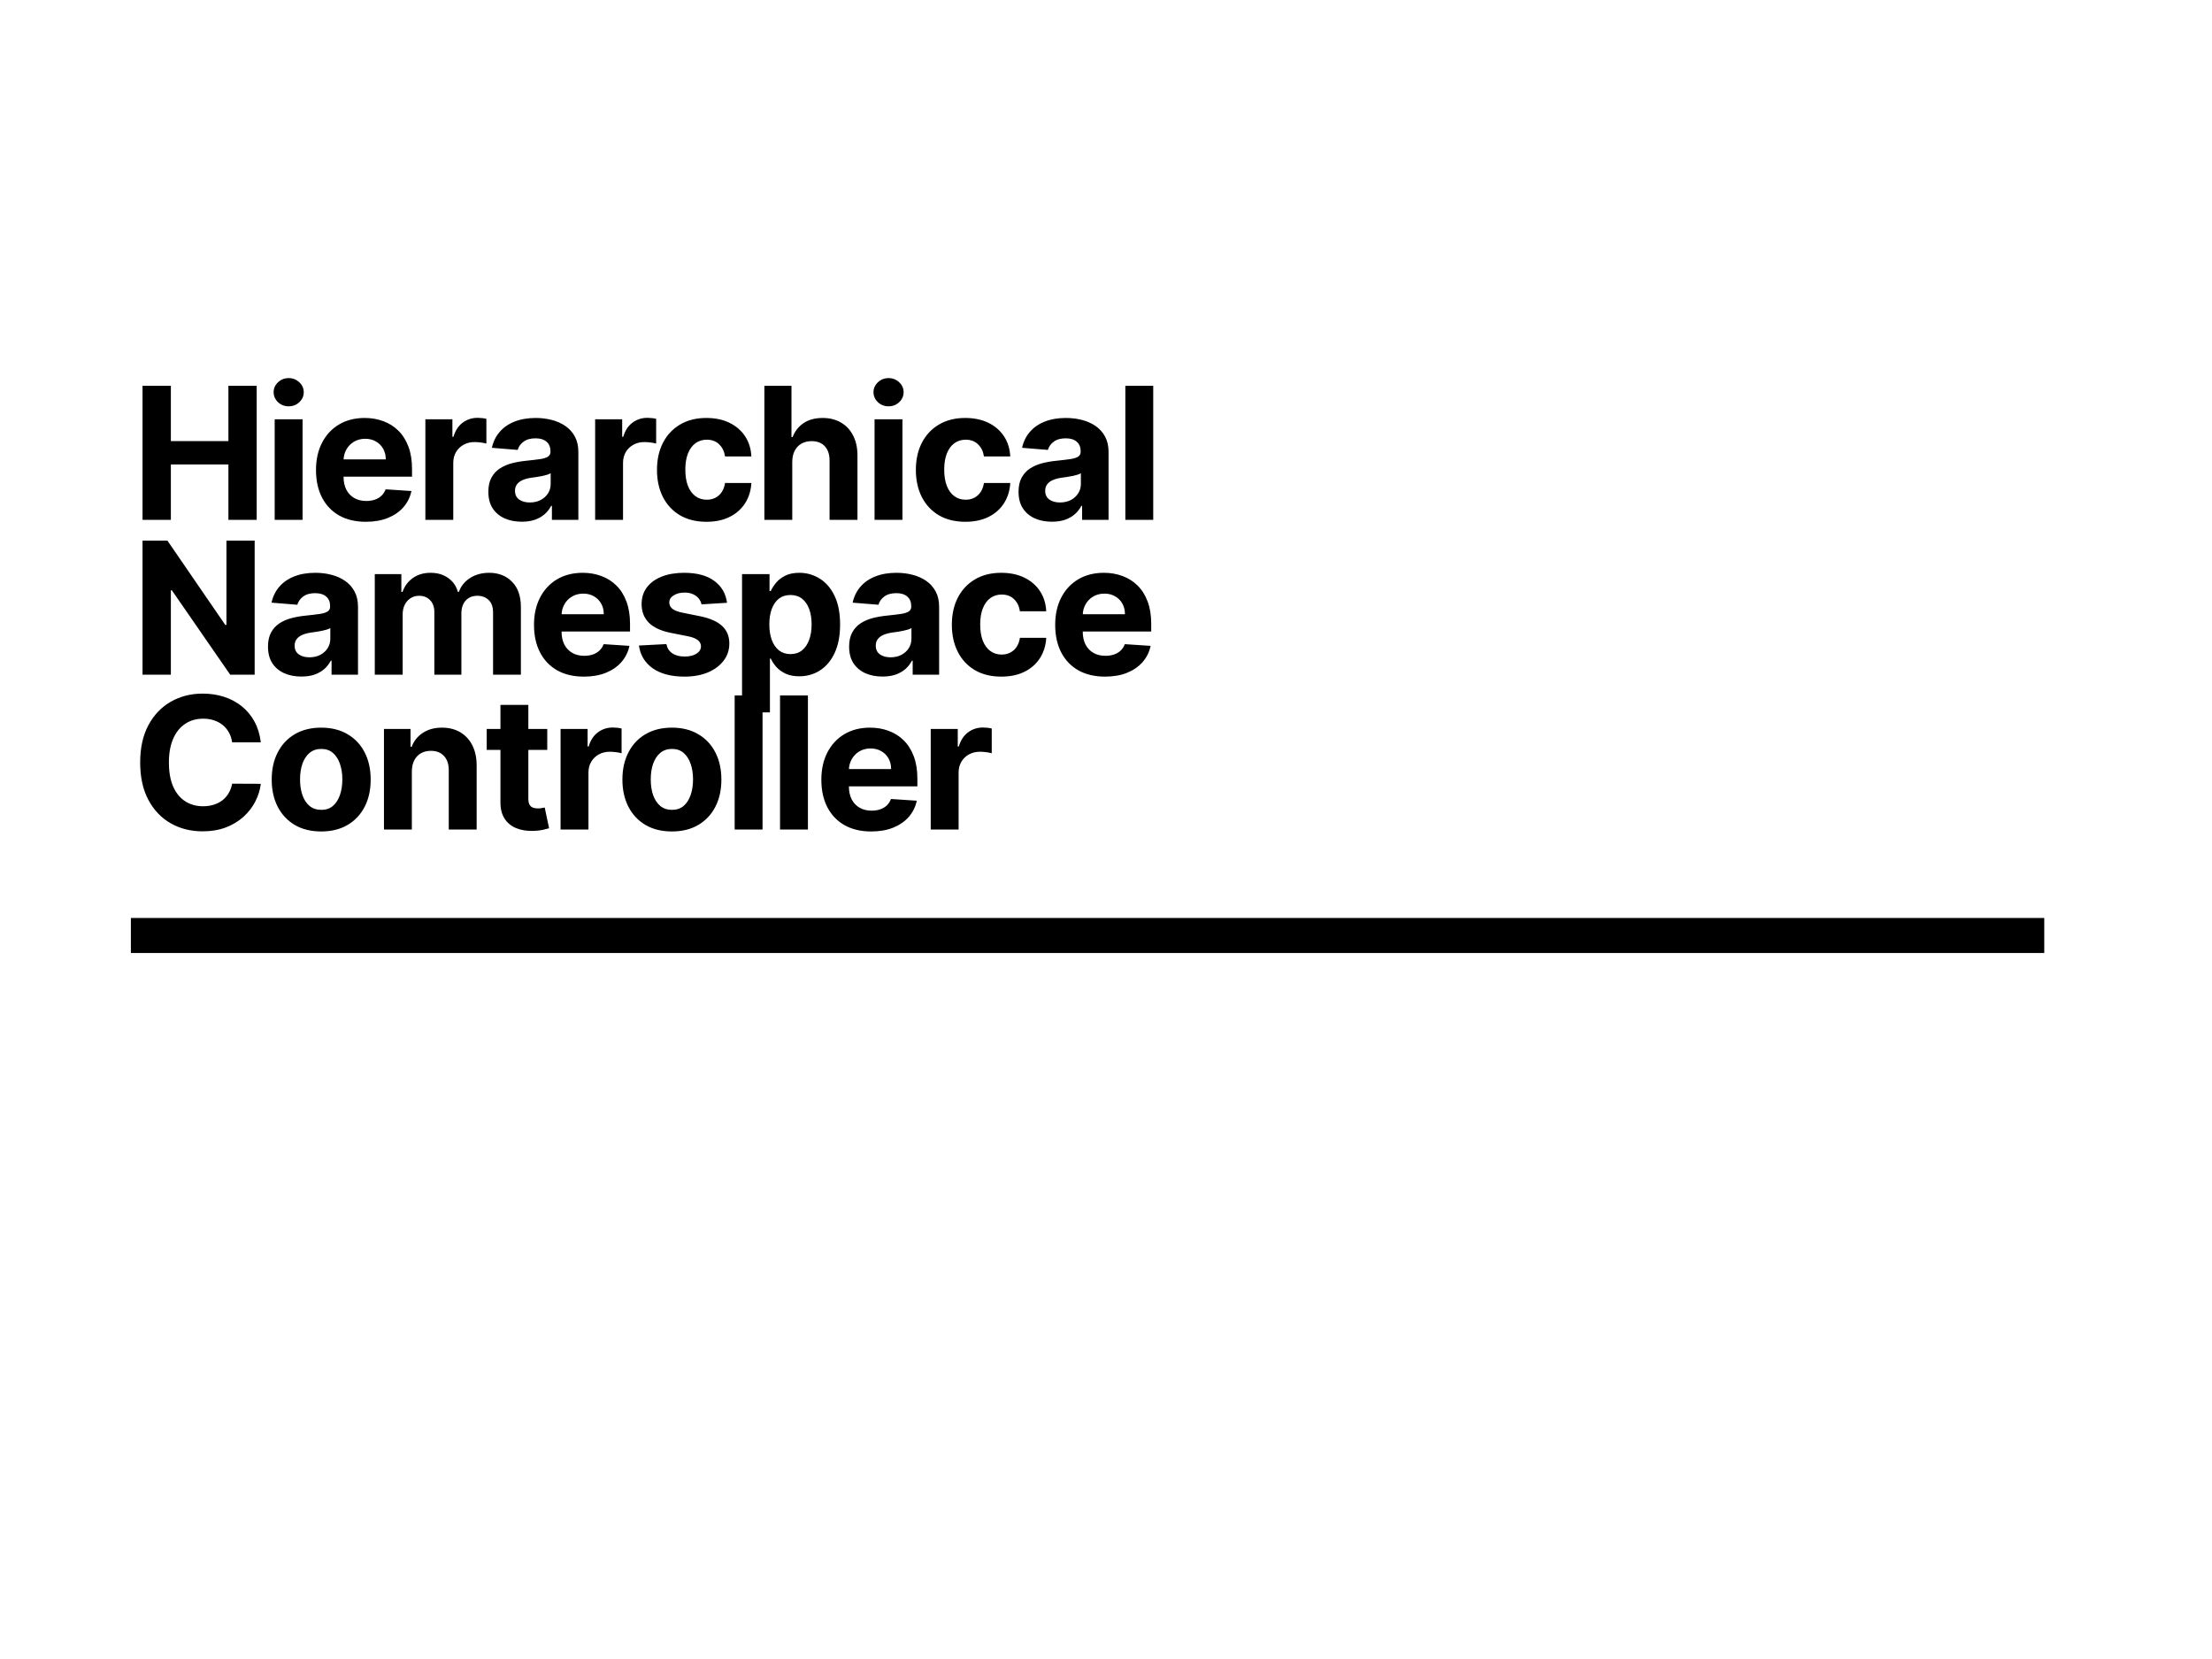 <svg width="1200" height="900" viewBox="0 0 1200 900" fill="none" xmlns="http://www.w3.org/2000/svg">
<rect width="1200" height="900" fill="white"/>
<path d="M77.321 282V209.273H92.697V239.28H123.912V209.273H139.253V282H123.912V251.957H92.697V282H77.321ZM149.015 282V227.455H164.143V282H149.015ZM156.614 220.423C154.365 220.423 152.436 219.678 150.826 218.186C149.24 216.671 148.447 214.86 148.447 212.753C148.447 210.67 149.24 208.882 150.826 207.391C152.436 205.875 154.365 205.118 156.614 205.118C158.863 205.118 160.781 205.875 162.367 207.391C163.977 208.882 164.782 210.67 164.782 212.753C164.782 214.86 163.977 216.671 162.367 218.186C160.781 219.678 158.863 220.423 156.614 220.423ZM198.487 283.065C192.876 283.065 188.047 281.929 183.999 279.656C179.974 277.36 176.873 274.116 174.695 269.926C172.517 265.712 171.428 260.729 171.428 254.976C171.428 249.365 172.517 244.441 174.695 240.203C176.873 235.965 179.938 232.663 183.892 230.295C187.869 227.928 192.533 226.744 197.884 226.744C201.482 226.744 204.832 227.324 207.933 228.484C211.058 229.621 213.781 231.337 216.101 233.634C218.445 235.93 220.267 238.818 221.57 242.298C222.872 245.755 223.523 249.803 223.523 254.443V258.598H177.464V249.223H209.283C209.283 247.045 208.809 245.116 207.862 243.435C206.915 241.754 205.601 240.44 203.92 239.493C202.263 238.522 200.334 238.037 198.132 238.037C195.836 238.037 193.8 238.57 192.024 239.635C190.272 240.677 188.899 242.085 187.905 243.861C186.91 245.613 186.401 247.566 186.378 249.72V258.634C186.378 261.332 186.875 263.664 187.869 265.629C188.887 267.594 190.32 269.109 192.166 270.175C194.013 271.24 196.203 271.773 198.736 271.773C200.417 271.773 201.955 271.536 203.352 271.062C204.749 270.589 205.945 269.879 206.939 268.932C207.933 267.985 208.691 266.825 209.212 265.452L223.203 266.375C222.493 269.737 221.037 272.672 218.835 275.182C216.657 277.668 213.84 279.609 210.384 281.006C206.951 282.379 202.985 283.065 198.487 283.065ZM230.763 282V227.455H245.429V236.972H245.998C246.992 233.586 248.661 231.029 251.005 229.301C253.349 227.549 256.047 226.673 259.101 226.673C259.859 226.673 260.676 226.721 261.552 226.815C262.428 226.91 263.197 227.04 263.86 227.206V240.629C263.15 240.416 262.167 240.227 260.912 240.061C259.658 239.895 258.51 239.812 257.468 239.812C255.242 239.812 253.254 240.298 251.502 241.268C249.774 242.215 248.401 243.541 247.383 245.246C246.388 246.95 245.891 248.915 245.891 251.141V282H230.763ZM283.041 283.03C279.561 283.03 276.46 282.426 273.737 281.219C271.015 279.988 268.86 278.177 267.274 275.786C265.712 273.371 264.93 270.364 264.93 266.766C264.93 263.735 265.487 261.19 266.599 259.131C267.712 257.071 269.227 255.414 271.145 254.159C273.062 252.904 275.24 251.957 277.679 251.318C280.141 250.679 282.722 250.229 285.42 249.969C288.593 249.637 291.15 249.33 293.091 249.045C295.032 248.738 296.441 248.288 297.317 247.696C298.193 247.104 298.631 246.228 298.631 245.068V244.855C298.631 242.606 297.92 240.866 296.5 239.635C295.103 238.404 293.115 237.788 290.534 237.788C287.812 237.788 285.645 238.392 284.035 239.599C282.426 240.783 281.36 242.275 280.839 244.074L266.848 242.938C267.558 239.623 268.955 236.759 271.038 234.344C273.122 231.905 275.809 230.035 279.099 228.733C282.414 227.407 286.249 226.744 290.605 226.744C293.635 226.744 296.535 227.099 299.305 227.81C302.099 228.52 304.573 229.621 306.727 231.112C308.905 232.604 310.622 234.521 311.876 236.865C313.131 239.185 313.758 241.967 313.758 245.21V282H299.412V274.436H298.986C298.11 276.141 296.938 277.644 295.47 278.946C294.002 280.224 292.239 281.231 290.179 281.964C288.119 282.675 285.74 283.03 283.041 283.03ZM287.374 272.589C289.599 272.589 291.564 272.152 293.268 271.276C294.973 270.376 296.311 269.169 297.281 267.653C298.252 266.138 298.737 264.422 298.737 262.504V256.716C298.264 257.024 297.613 257.308 296.784 257.568C295.979 257.805 295.068 258.03 294.05 258.243C293.032 258.432 292.014 258.61 290.996 258.776C289.978 258.918 289.054 259.048 288.226 259.166C286.45 259.427 284.9 259.841 283.574 260.409C282.248 260.977 281.218 261.747 280.484 262.717C279.75 263.664 279.383 264.848 279.383 266.268C279.383 268.328 280.129 269.902 281.621 270.991C283.136 272.057 285.053 272.589 287.374 272.589ZM322.863 282V227.455H337.53V236.972H338.098C339.092 233.586 340.761 231.029 343.105 229.301C345.449 227.549 348.147 226.673 351.201 226.673C351.959 226.673 352.776 226.721 353.652 226.815C354.528 226.91 355.297 227.04 355.96 227.206V240.629C355.25 240.416 354.267 240.227 353.013 240.061C351.758 239.895 350.61 239.812 349.568 239.812C347.343 239.812 345.354 240.298 343.602 241.268C341.874 242.215 340.501 243.541 339.483 245.246C338.488 246.95 337.991 248.915 337.991 251.141V282H322.863ZM383.256 283.065C377.669 283.065 372.863 281.882 368.838 279.514C364.837 277.123 361.759 273.809 359.605 269.571C357.474 265.333 356.409 260.456 356.409 254.94C356.409 249.353 357.486 244.453 359.641 240.239C361.819 236.001 364.908 232.698 368.909 230.331C372.91 227.94 377.669 226.744 383.185 226.744C387.943 226.744 392.11 227.608 395.685 229.337C399.259 231.065 402.089 233.491 404.172 236.616C406.255 239.741 407.403 243.411 407.616 247.625H393.341C392.938 244.902 391.873 242.713 390.145 241.055C388.44 239.375 386.203 238.534 383.433 238.534C381.089 238.534 379.042 239.173 377.29 240.452C375.562 241.706 374.212 243.541 373.241 245.956C372.271 248.371 371.785 251.295 371.785 254.727C371.785 258.207 372.259 261.167 373.206 263.605C374.177 266.044 375.538 267.902 377.29 269.18C379.042 270.459 381.089 271.098 383.433 271.098C385.161 271.098 386.712 270.743 388.085 270.033C389.482 269.322 390.63 268.293 391.53 266.943C392.453 265.57 393.057 263.925 393.341 262.007H407.616C407.38 266.174 406.243 269.843 404.207 273.016C402.195 276.164 399.413 278.626 395.862 280.402C392.311 282.178 388.109 283.065 383.256 283.065ZM429.798 250.466V282H414.671V209.273H429.372V237.078H430.011C431.243 233.858 433.231 231.337 435.977 229.514C438.724 227.668 442.168 226.744 446.311 226.744C450.099 226.744 453.402 227.573 456.219 229.23C459.06 230.864 461.261 233.219 462.824 236.297C464.41 239.351 465.191 243.009 465.168 247.27V282H450.04V249.969C450.064 246.607 449.211 243.991 447.483 242.121C445.779 240.25 443.387 239.315 440.31 239.315C438.25 239.315 436.427 239.753 434.841 240.629C433.279 241.505 432.047 242.784 431.148 244.464C430.272 246.122 429.822 248.122 429.798 250.466ZM474.441 282V227.455H489.569V282H474.441ZM482.041 220.423C479.792 220.423 477.862 219.678 476.252 218.186C474.666 216.671 473.873 214.86 473.873 212.753C473.873 210.67 474.666 208.882 476.252 207.391C477.862 205.875 479.792 205.118 482.041 205.118C484.29 205.118 486.207 205.875 487.794 207.391C489.403 208.882 490.208 210.67 490.208 212.753C490.208 214.86 489.403 216.671 487.794 218.186C486.207 219.678 484.29 220.423 482.041 220.423ZM523.701 283.065C518.114 283.065 513.308 281.882 509.283 279.514C505.282 277.123 502.205 273.809 500.05 269.571C497.919 265.333 496.854 260.456 496.854 254.94C496.854 249.353 497.931 244.453 500.086 240.239C502.264 236.001 505.353 232.698 509.354 230.331C513.355 227.94 518.114 226.744 523.63 226.744C528.388 226.744 532.555 227.608 536.13 229.337C539.705 231.065 542.534 233.491 544.617 236.616C546.7 239.741 547.848 243.411 548.062 247.625H533.786C533.384 244.902 532.318 242.713 530.59 241.055C528.885 239.375 526.648 238.534 523.878 238.534C521.535 238.534 519.487 239.173 517.735 240.452C516.007 241.706 514.657 243.541 513.687 245.956C512.716 248.371 512.231 251.295 512.231 254.727C512.231 258.207 512.704 261.167 513.651 263.605C514.622 266.044 515.983 267.902 517.735 269.18C519.487 270.459 521.535 271.098 523.878 271.098C525.607 271.098 527.157 270.743 528.53 270.033C529.927 269.322 531.075 268.293 531.975 266.943C532.898 265.57 533.502 263.925 533.786 262.007H548.062C547.825 266.174 546.688 269.843 544.652 273.016C542.64 276.164 539.858 278.626 536.307 280.402C532.756 282.178 528.554 283.065 523.701 283.065ZM570.67 283.03C567.19 283.03 564.088 282.426 561.366 281.219C558.643 279.988 556.489 278.177 554.903 275.786C553.34 273.371 552.559 270.364 552.559 266.766C552.559 263.735 553.115 261.19 554.228 259.131C555.341 257.071 556.856 255.414 558.773 254.159C560.691 252.904 562.869 251.957 565.307 251.318C567.77 250.679 570.35 250.229 573.049 249.969C576.221 249.637 578.778 249.33 580.719 249.045C582.661 248.738 584.069 248.288 584.945 247.696C585.821 247.104 586.259 246.228 586.259 245.068V244.855C586.259 242.606 585.549 240.866 584.128 239.635C582.732 238.404 580.743 237.788 578.163 237.788C575.44 237.788 573.274 238.392 571.664 239.599C570.054 240.783 568.989 242.275 568.468 244.074L554.476 242.938C555.187 239.623 556.583 236.759 558.667 234.344C560.75 231.905 563.437 230.035 566.728 228.733C570.042 227.407 573.878 226.744 578.234 226.744C581.264 226.744 584.164 227.099 586.934 227.81C589.727 228.52 592.201 229.621 594.356 231.112C596.534 232.604 598.25 234.521 599.505 236.865C600.76 239.185 601.387 241.967 601.387 245.21V282H587.04V274.436H586.614C585.738 276.141 584.566 277.644 583.099 278.946C581.631 280.224 579.867 281.231 577.807 281.964C575.748 282.675 573.369 283.03 570.67 283.03ZM575.002 272.589C577.227 272.589 579.192 272.152 580.897 271.276C582.601 270.376 583.939 269.169 584.91 267.653C585.88 266.138 586.366 264.422 586.366 262.504V256.716C585.892 257.024 585.241 257.308 584.413 257.568C583.608 257.805 582.696 258.03 581.678 258.243C580.66 258.432 579.642 258.61 578.624 258.776C577.606 258.918 576.683 259.048 575.854 259.166C574.079 259.427 572.528 259.841 571.202 260.409C569.877 260.977 568.847 261.747 568.113 262.717C567.379 263.664 567.012 264.848 567.012 266.268C567.012 268.328 567.758 269.902 569.249 270.991C570.764 272.057 572.682 272.589 575.002 272.589ZM625.62 209.273V282H610.492V209.273H625.62ZM138.152 293.273V366H124.871L93.23 320.226H92.697V366H77.321V293.273H90.815L122.207 339.011H122.847V293.273H138.152ZM163.494 367.03C160.014 367.03 156.913 366.426 154.191 365.219C151.468 363.988 149.314 362.177 147.727 359.786C146.165 357.371 145.384 354.364 145.384 350.766C145.384 347.735 145.94 345.19 147.053 343.131C148.165 341.071 149.681 339.414 151.598 338.159C153.516 336.904 155.694 335.957 158.132 335.318C160.594 334.679 163.175 334.229 165.874 333.969C169.046 333.637 171.603 333.33 173.544 333.045C175.485 332.738 176.894 332.288 177.77 331.696C178.646 331.104 179.084 330.228 179.084 329.068V328.855C179.084 326.606 178.374 324.866 176.953 323.635C175.557 322.404 173.568 321.788 170.987 321.788C168.265 321.788 166.099 322.392 164.489 323.599C162.879 324.783 161.814 326.275 161.293 328.074L147.301 326.938C148.012 323.623 149.408 320.759 151.492 318.344C153.575 315.905 156.262 314.035 159.553 312.733C162.867 311.407 166.702 310.744 171.058 310.744C174.089 310.744 176.989 311.099 179.759 311.81C182.552 312.52 185.026 313.621 187.181 315.112C189.359 316.604 191.075 318.521 192.33 320.865C193.584 323.185 194.212 325.967 194.212 329.21V366H179.865V358.436H179.439C178.563 360.141 177.391 361.644 175.923 362.946C174.456 364.224 172.692 365.231 170.632 365.964C168.573 366.675 166.193 367.03 163.494 367.03ZM167.827 356.589C170.052 356.589 172.017 356.152 173.722 355.276C175.426 354.376 176.764 353.169 177.735 351.653C178.705 350.138 179.191 348.422 179.191 346.504V340.716C178.717 341.024 178.066 341.308 177.237 341.568C176.432 341.805 175.521 342.03 174.503 342.243C173.485 342.432 172.467 342.61 171.449 342.776C170.431 342.918 169.508 343.048 168.679 343.166C166.904 343.427 165.353 343.841 164.027 344.409C162.701 344.977 161.672 345.747 160.938 346.717C160.204 347.664 159.837 348.848 159.837 350.268C159.837 352.328 160.583 353.902 162.074 354.991C163.589 356.057 165.507 356.589 167.827 356.589ZM203.317 366V311.455H217.734V321.078H218.374C219.51 317.882 221.404 315.361 224.055 313.514C226.707 311.668 229.879 310.744 233.572 310.744C237.313 310.744 240.497 311.679 243.125 313.55C245.753 315.396 247.505 317.906 248.381 321.078H248.949C250.062 317.953 252.074 315.455 254.986 313.585C257.921 311.691 261.39 310.744 265.391 310.744C270.481 310.744 274.612 312.366 277.784 315.609C280.98 318.829 282.578 323.398 282.578 329.317V366H267.486V332.3C267.486 329.269 266.681 326.997 265.071 325.482C263.461 323.966 261.449 323.209 259.034 323.209C256.288 323.209 254.145 324.085 252.607 325.837C251.068 327.565 250.298 329.849 250.298 332.69V366H235.632V331.98C235.632 329.305 234.863 327.174 233.324 325.588C231.809 324.002 229.808 323.209 227.322 323.209C225.642 323.209 224.126 323.635 222.777 324.487C221.451 325.316 220.398 326.488 219.616 328.003C218.835 329.494 218.445 331.246 218.445 333.259V366H203.317ZM316.754 367.065C311.143 367.065 306.314 365.929 302.265 363.656C298.241 361.36 295.139 358.116 292.961 353.926C290.783 349.712 289.694 344.729 289.694 338.976C289.694 333.365 290.783 328.441 292.961 324.203C295.139 319.965 298.205 316.663 302.159 314.295C306.136 311.928 310.8 310.744 316.15 310.744C319.749 310.744 323.099 311.324 326.2 312.484C329.325 313.621 332.048 315.337 334.368 317.634C336.711 319.93 338.534 322.818 339.836 326.298C341.139 329.755 341.79 333.803 341.79 338.443V342.598H295.731V333.223H327.55C327.55 331.045 327.076 329.116 326.129 327.435C325.182 325.754 323.868 324.44 322.187 323.493C320.53 322.522 318.601 322.037 316.399 322.037C314.103 322.037 312.067 322.57 310.291 323.635C308.539 324.677 307.166 326.085 306.172 327.861C305.177 329.613 304.668 331.566 304.645 333.72V342.634C304.645 345.332 305.142 347.664 306.136 349.629C307.154 351.594 308.586 353.109 310.433 354.175C312.28 355.24 314.469 355.773 317.003 355.773C318.684 355.773 320.222 355.536 321.619 355.062C323.016 354.589 324.211 353.879 325.206 352.932C326.2 351.985 326.958 350.825 327.478 349.452L341.47 350.375C340.76 353.737 339.304 356.672 337.102 359.182C334.924 361.668 332.107 363.609 328.65 365.006C325.218 366.379 321.252 367.065 316.754 367.065ZM394.414 327.009L380.564 327.861C380.328 326.677 379.819 325.612 379.037 324.665C378.256 323.694 377.226 322.925 375.948 322.357C374.693 321.765 373.19 321.469 371.438 321.469C369.094 321.469 367.117 321.966 365.507 322.96C363.898 323.931 363.093 325.233 363.093 326.866C363.093 328.169 363.613 329.269 364.655 330.169C365.697 331.069 367.484 331.791 370.017 332.335L379.89 334.324C385.193 335.413 389.146 337.165 391.75 339.58C394.354 341.994 395.657 345.167 395.657 349.097C395.657 352.671 394.603 355.808 392.496 358.507C390.413 361.206 387.548 363.313 383.902 364.828C380.28 366.32 376.102 367.065 371.367 367.065C364.146 367.065 358.393 365.562 354.108 362.555C349.847 359.525 347.349 355.406 346.615 350.197L361.495 349.416C361.944 351.618 363.033 353.299 364.762 354.459C366.49 355.595 368.703 356.163 371.402 356.163C374.054 356.163 376.185 355.654 377.794 354.636C379.428 353.595 380.256 352.257 380.28 350.624C380.256 349.25 379.676 348.126 378.54 347.25C377.404 346.35 375.652 345.664 373.284 345.19L363.838 343.308C358.512 342.243 354.546 340.396 351.942 337.768C349.362 335.141 348.071 331.791 348.071 327.719C348.071 324.215 349.018 321.196 350.912 318.663C352.83 316.13 355.517 314.177 358.973 312.804C362.453 311.431 366.525 310.744 371.189 310.744C378.078 310.744 383.5 312.2 387.453 315.112C391.431 318.024 393.751 321.99 394.414 327.009ZM402.551 386.455V311.455H417.466V320.616H418.14C418.803 319.149 419.762 317.657 421.017 316.142C422.295 314.603 423.952 313.325 425.988 312.307C428.048 311.265 430.605 310.744 433.659 310.744C437.636 310.744 441.306 311.786 444.667 313.869C448.029 315.929 450.716 319.042 452.728 323.209C454.741 327.352 455.747 332.548 455.747 338.798C455.747 344.883 454.764 350.02 452.799 354.21C450.858 358.377 448.207 361.537 444.845 363.692C441.507 365.822 437.766 366.888 433.623 366.888C430.688 366.888 428.19 366.402 426.13 365.432C424.094 364.461 422.425 363.242 421.123 361.774C419.821 360.283 418.827 358.779 418.14 357.264H417.679V386.455H402.551ZM417.359 338.727C417.359 341.971 417.809 344.8 418.709 347.214C419.608 349.629 420.91 351.511 422.615 352.861C424.319 354.187 426.391 354.849 428.829 354.849C431.291 354.849 433.375 354.175 435.079 352.825C436.784 351.452 438.074 349.558 438.95 347.143C439.85 344.705 440.299 341.9 440.299 338.727C440.299 335.579 439.862 332.809 438.986 330.418C438.11 328.027 436.819 326.156 435.115 324.807C433.41 323.457 431.315 322.783 428.829 322.783C426.367 322.783 424.284 323.434 422.579 324.736C420.898 326.038 419.608 327.884 418.709 330.276C417.809 332.667 417.359 335.484 417.359 338.727ZM478.755 367.03C475.274 367.03 472.173 366.426 469.451 365.219C466.728 363.988 464.574 362.177 462.988 359.786C461.425 357.371 460.644 354.364 460.644 350.766C460.644 347.735 461.2 345.19 462.313 343.131C463.426 341.071 464.941 339.414 466.858 338.159C468.776 336.904 470.954 335.957 473.392 335.318C475.854 334.679 478.435 334.229 481.134 333.969C484.306 333.637 486.863 333.33 488.804 333.045C490.746 332.738 492.154 332.288 493.03 331.696C493.906 331.104 494.344 330.228 494.344 329.068V328.855C494.344 326.606 493.634 324.866 492.213 323.635C490.817 322.404 488.828 321.788 486.247 321.788C483.525 321.788 481.359 322.392 479.749 323.599C478.139 324.783 477.074 326.275 476.553 328.074L462.561 326.938C463.272 323.623 464.668 320.759 466.752 318.344C468.835 315.905 471.522 314.035 474.813 312.733C478.127 311.407 481.962 310.744 486.318 310.744C489.349 310.744 492.249 311.099 495.019 311.81C497.812 312.52 500.286 313.621 502.441 315.112C504.619 316.604 506.335 318.521 507.59 320.865C508.845 323.185 509.472 325.967 509.472 329.21V366H495.125V358.436H494.699C493.823 360.141 492.651 361.644 491.184 362.946C489.716 364.224 487.952 365.231 485.892 365.964C483.833 366.675 481.453 367.03 478.755 367.03ZM483.087 356.589C485.312 356.589 487.277 356.152 488.982 355.276C490.686 354.376 492.024 353.169 492.995 351.653C493.965 350.138 494.451 348.422 494.451 346.504V340.716C493.977 341.024 493.326 341.308 492.497 341.568C491.693 341.805 490.781 342.03 489.763 342.243C488.745 342.432 487.727 342.61 486.709 342.776C485.691 342.918 484.768 343.048 483.939 343.166C482.164 343.427 480.613 343.841 479.287 344.409C477.961 344.977 476.932 345.747 476.198 346.717C475.464 347.664 475.097 348.848 475.097 350.268C475.097 352.328 475.843 353.902 477.334 354.991C478.849 356.057 480.767 356.589 483.087 356.589ZM543.222 367.065C537.635 367.065 532.829 365.882 528.804 363.514C524.803 361.123 521.725 357.809 519.571 353.571C517.44 349.333 516.375 344.456 516.375 338.94C516.375 333.353 517.452 328.453 519.607 324.239C521.785 320.001 524.874 316.698 528.875 314.331C532.876 311.94 537.635 310.744 543.151 310.744C547.909 310.744 552.076 311.608 555.651 313.337C559.225 315.065 562.055 317.491 564.138 320.616C566.221 323.741 567.369 327.411 567.582 331.625H553.307C552.904 328.902 551.839 326.713 550.111 325.055C548.406 323.375 546.169 322.534 543.399 322.534C541.056 322.534 539.008 323.173 537.256 324.452C535.528 325.706 534.178 327.541 533.208 329.956C532.237 332.371 531.752 335.295 531.752 338.727C531.752 342.207 532.225 345.167 533.172 347.605C534.143 350.044 535.504 351.902 537.256 353.18C539.008 354.459 541.056 355.098 543.399 355.098C545.127 355.098 546.678 354.743 548.051 354.033C549.448 353.322 550.596 352.293 551.496 350.943C552.419 349.57 553.023 347.925 553.307 346.007H567.582C567.346 350.174 566.209 353.843 564.173 357.016C562.161 360.164 559.379 362.626 555.828 364.402C552.277 366.178 548.075 367.065 543.222 367.065ZM599.495 367.065C593.884 367.065 589.054 365.929 585.006 363.656C580.981 361.36 577.88 358.116 575.702 353.926C573.524 349.712 572.435 344.729 572.435 338.976C572.435 333.365 573.524 328.441 575.702 324.203C577.88 319.965 580.946 316.663 584.899 314.295C588.877 311.928 593.541 310.744 598.891 310.744C602.489 310.744 605.839 311.324 608.941 312.484C612.066 313.621 614.788 315.337 617.108 317.634C619.452 319.93 621.275 322.818 622.577 326.298C623.879 329.755 624.53 333.803 624.53 338.443V342.598H578.472V333.223H610.29C610.29 331.045 609.817 329.116 608.87 327.435C607.923 325.754 606.609 324.44 604.928 323.493C603.271 322.522 601.341 322.037 599.139 322.037C596.843 322.037 594.807 322.57 593.032 323.635C591.28 324.677 589.907 326.085 588.912 327.861C587.918 329.613 587.409 331.566 587.385 333.72V342.634C587.385 345.332 587.882 347.664 588.877 349.629C589.895 351.594 591.327 353.109 593.174 354.175C595.02 355.24 597.21 355.773 599.743 355.773C601.424 355.773 602.963 355.536 604.36 355.062C605.756 354.589 606.952 353.879 607.946 352.932C608.941 351.985 609.698 350.825 610.219 349.452L624.211 350.375C623.5 353.737 622.044 356.672 619.843 359.182C617.665 361.668 614.847 363.609 611.391 365.006C607.958 366.379 603.993 367.065 599.495 367.065ZM141.49 402.734H125.936C125.652 400.722 125.072 398.935 124.196 397.372C123.32 395.786 122.196 394.437 120.822 393.324C119.449 392.211 117.863 391.359 116.064 390.767C114.288 390.175 112.359 389.879 110.276 389.879C106.511 389.879 103.232 390.814 100.439 392.685C97.645 394.531 95.479 397.23 93.94 400.781C92.401 404.309 91.632 408.594 91.632 413.636C91.632 418.821 92.401 423.177 93.94 426.705C95.503 430.232 97.681 432.895 100.474 434.695C103.268 436.494 106.5 437.393 110.169 437.393C112.229 437.393 114.134 437.121 115.886 436.577C117.662 436.032 119.236 435.239 120.609 434.197C121.982 433.132 123.119 431.842 124.018 430.327C124.942 428.812 125.581 427.083 125.936 425.142L141.49 425.213C141.088 428.551 140.081 431.771 138.472 434.872C136.885 437.95 134.743 440.708 132.044 443.146C129.369 445.561 126.173 447.479 122.456 448.899C118.763 450.296 114.584 450.994 109.92 450.994C103.434 450.994 97.633 449.527 92.52 446.591C87.43 443.655 83.405 439.406 80.446 433.842C77.51 428.279 76.043 421.544 76.043 413.636C76.043 405.705 77.534 398.958 80.517 393.395C83.5 387.831 87.548 383.594 92.662 380.682C97.776 377.746 103.528 376.278 109.92 376.278C114.134 376.278 118.041 376.87 121.639 378.054C125.261 379.238 128.469 380.966 131.263 383.239C134.056 385.488 136.329 388.246 138.081 391.513C139.857 394.78 140.993 398.52 141.49 402.734ZM174.246 451.065C168.729 451.065 163.959 449.893 159.934 447.55C155.934 445.182 152.844 441.892 150.666 437.678C148.488 433.44 147.399 428.527 147.399 422.94C147.399 417.306 148.488 412.382 150.666 408.168C152.844 403.93 155.934 400.639 159.934 398.295C163.959 395.928 168.729 394.744 174.246 394.744C179.762 394.744 184.52 395.928 188.521 398.295C192.546 400.639 195.647 403.93 197.825 408.168C200.003 412.382 201.092 417.306 201.092 422.94C201.092 428.527 200.003 433.44 197.825 437.678C195.647 441.892 192.546 445.182 188.521 447.55C184.52 449.893 179.762 451.065 174.246 451.065ZM174.317 439.347C176.826 439.347 178.921 438.636 180.602 437.216C182.283 435.772 183.55 433.807 184.402 431.321C185.278 428.835 185.716 426.006 185.716 422.834C185.716 419.661 185.278 416.832 184.402 414.347C183.55 411.861 182.283 409.896 180.602 408.452C178.921 407.008 176.826 406.286 174.317 406.286C171.783 406.286 169.653 407.008 167.925 408.452C166.22 409.896 164.93 411.861 164.054 414.347C163.202 416.832 162.775 419.661 162.775 422.834C162.775 426.006 163.202 428.835 164.054 431.321C164.93 433.807 166.22 435.772 167.925 437.216C169.653 438.636 171.783 439.347 174.317 439.347ZM223.425 418.466V450H208.297V395.455H222.715V405.078H223.354C224.561 401.906 226.586 399.396 229.426 397.55C232.267 395.679 235.712 394.744 239.76 394.744C243.548 394.744 246.851 395.573 249.668 397.23C252.485 398.887 254.675 401.255 256.238 404.332C257.8 407.386 258.581 411.032 258.581 415.27V450H243.453V417.969C243.477 414.631 242.625 412.027 240.897 410.156C239.168 408.262 236.789 407.315 233.759 407.315C231.723 407.315 229.924 407.753 228.361 408.629C226.822 409.505 225.615 410.784 224.739 412.464C223.887 414.122 223.449 416.122 223.425 418.466ZM296.885 395.455V406.818H264.037V395.455H296.885ZM271.495 382.386H286.623V433.239C286.623 434.635 286.836 435.724 287.262 436.506C287.688 437.263 288.28 437.796 289.037 438.104C289.819 438.411 290.718 438.565 291.736 438.565C292.447 438.565 293.157 438.506 293.867 438.388C294.577 438.246 295.122 438.139 295.501 438.068L297.88 449.325C297.122 449.562 296.057 449.834 294.684 450.142C293.311 450.473 291.642 450.675 289.677 450.746C286.031 450.888 282.835 450.402 280.089 449.29C277.366 448.177 275.247 446.449 273.732 444.105C272.217 441.761 271.471 438.802 271.495 435.227V382.386ZM304.108 450V395.455H318.774V404.972H319.343C320.337 401.586 322.006 399.029 324.35 397.301C326.693 395.549 329.392 394.673 332.446 394.673C333.204 394.673 334.021 394.721 334.897 394.815C335.773 394.91 336.542 395.04 337.205 395.206V408.629C336.495 408.416 335.512 408.227 334.257 408.061C333.003 407.895 331.854 407.812 330.813 407.812C328.587 407.812 326.599 408.298 324.847 409.268C323.119 410.215 321.746 411.541 320.728 413.246C319.733 414.95 319.236 416.915 319.236 419.141V450H304.108ZM364.5 451.065C358.984 451.065 354.214 449.893 350.189 447.55C346.188 445.182 343.099 441.892 340.921 437.678C338.743 433.44 337.654 428.527 337.654 422.94C337.654 417.306 338.743 412.382 340.921 408.168C343.099 403.93 346.188 400.639 350.189 398.295C354.214 395.928 358.984 394.744 364.5 394.744C370.017 394.744 374.775 395.928 378.776 398.295C382.801 400.639 385.902 403.93 388.08 408.168C390.258 412.382 391.347 417.306 391.347 422.94C391.347 428.527 390.258 433.44 388.08 437.678C385.902 441.892 382.801 445.182 378.776 447.55C374.775 449.893 370.017 451.065 364.5 451.065ZM364.572 439.347C367.081 439.347 369.176 438.636 370.857 437.216C372.538 435.772 373.804 433.807 374.657 431.321C375.533 428.835 375.971 426.006 375.971 422.834C375.971 419.661 375.533 416.832 374.657 414.347C373.804 411.861 372.538 409.896 370.857 408.452C369.176 407.008 367.081 406.286 364.572 406.286C362.038 406.286 359.908 407.008 358.179 408.452C356.475 409.896 355.185 411.861 354.309 414.347C353.456 416.832 353.03 419.661 353.03 422.834C353.03 426.006 353.456 428.835 354.309 431.321C355.185 433.807 356.475 435.772 358.179 437.216C359.908 438.636 362.038 439.347 364.572 439.347ZM413.68 377.273V450H398.552V377.273H413.68ZM438.295 377.273V450H423.167V377.273H438.295ZM472.639 451.065C467.028 451.065 462.199 449.929 458.15 447.656C454.126 445.36 451.025 442.116 448.847 437.926C446.668 433.712 445.579 428.729 445.579 422.976C445.579 417.365 446.668 412.441 448.847 408.203C451.025 403.965 454.09 400.663 458.044 398.295C462.021 395.928 466.685 394.744 472.035 394.744C475.634 394.744 478.984 395.324 482.085 396.484C485.21 397.621 487.933 399.337 490.253 401.634C492.597 403.93 494.419 406.818 495.722 410.298C497.024 413.755 497.675 417.803 497.675 422.443V426.598H451.616V417.223H483.435C483.435 415.045 482.961 413.116 482.014 411.435C481.067 409.754 479.753 408.44 478.072 407.493C476.415 406.522 474.486 406.037 472.284 406.037C469.988 406.037 467.952 406.57 466.176 407.635C464.424 408.677 463.051 410.085 462.057 411.861C461.062 413.613 460.553 415.566 460.53 417.72V426.634C460.53 429.332 461.027 431.664 462.021 433.629C463.039 435.594 464.472 437.109 466.318 438.175C468.165 439.24 470.355 439.773 472.888 439.773C474.569 439.773 476.107 439.536 477.504 439.062C478.901 438.589 480.097 437.879 481.091 436.932C482.085 435.985 482.843 434.825 483.364 433.452L497.355 434.375C496.645 437.737 495.189 440.672 492.987 443.182C490.809 445.668 487.992 447.609 484.535 449.006C481.103 450.379 477.137 451.065 472.639 451.065ZM504.915 450V395.455H519.581V404.972H520.15C521.144 401.586 522.813 399.029 525.157 397.301C527.5 395.549 530.199 394.673 533.253 394.673C534.011 394.673 534.828 394.721 535.704 394.815C536.58 394.91 537.349 395.04 538.012 395.206V408.629C537.302 408.416 536.319 408.227 535.064 408.061C533.81 407.895 532.661 407.812 531.62 407.812C529.394 407.812 527.406 408.298 525.654 409.268C523.926 410.215 522.553 411.541 521.535 413.246C520.54 414.95 520.043 416.915 520.043 419.141V450H504.915Z" fill="black"/>
<rect x="71" y="498" width="1038" height="19" fill="black"/>
</svg>
